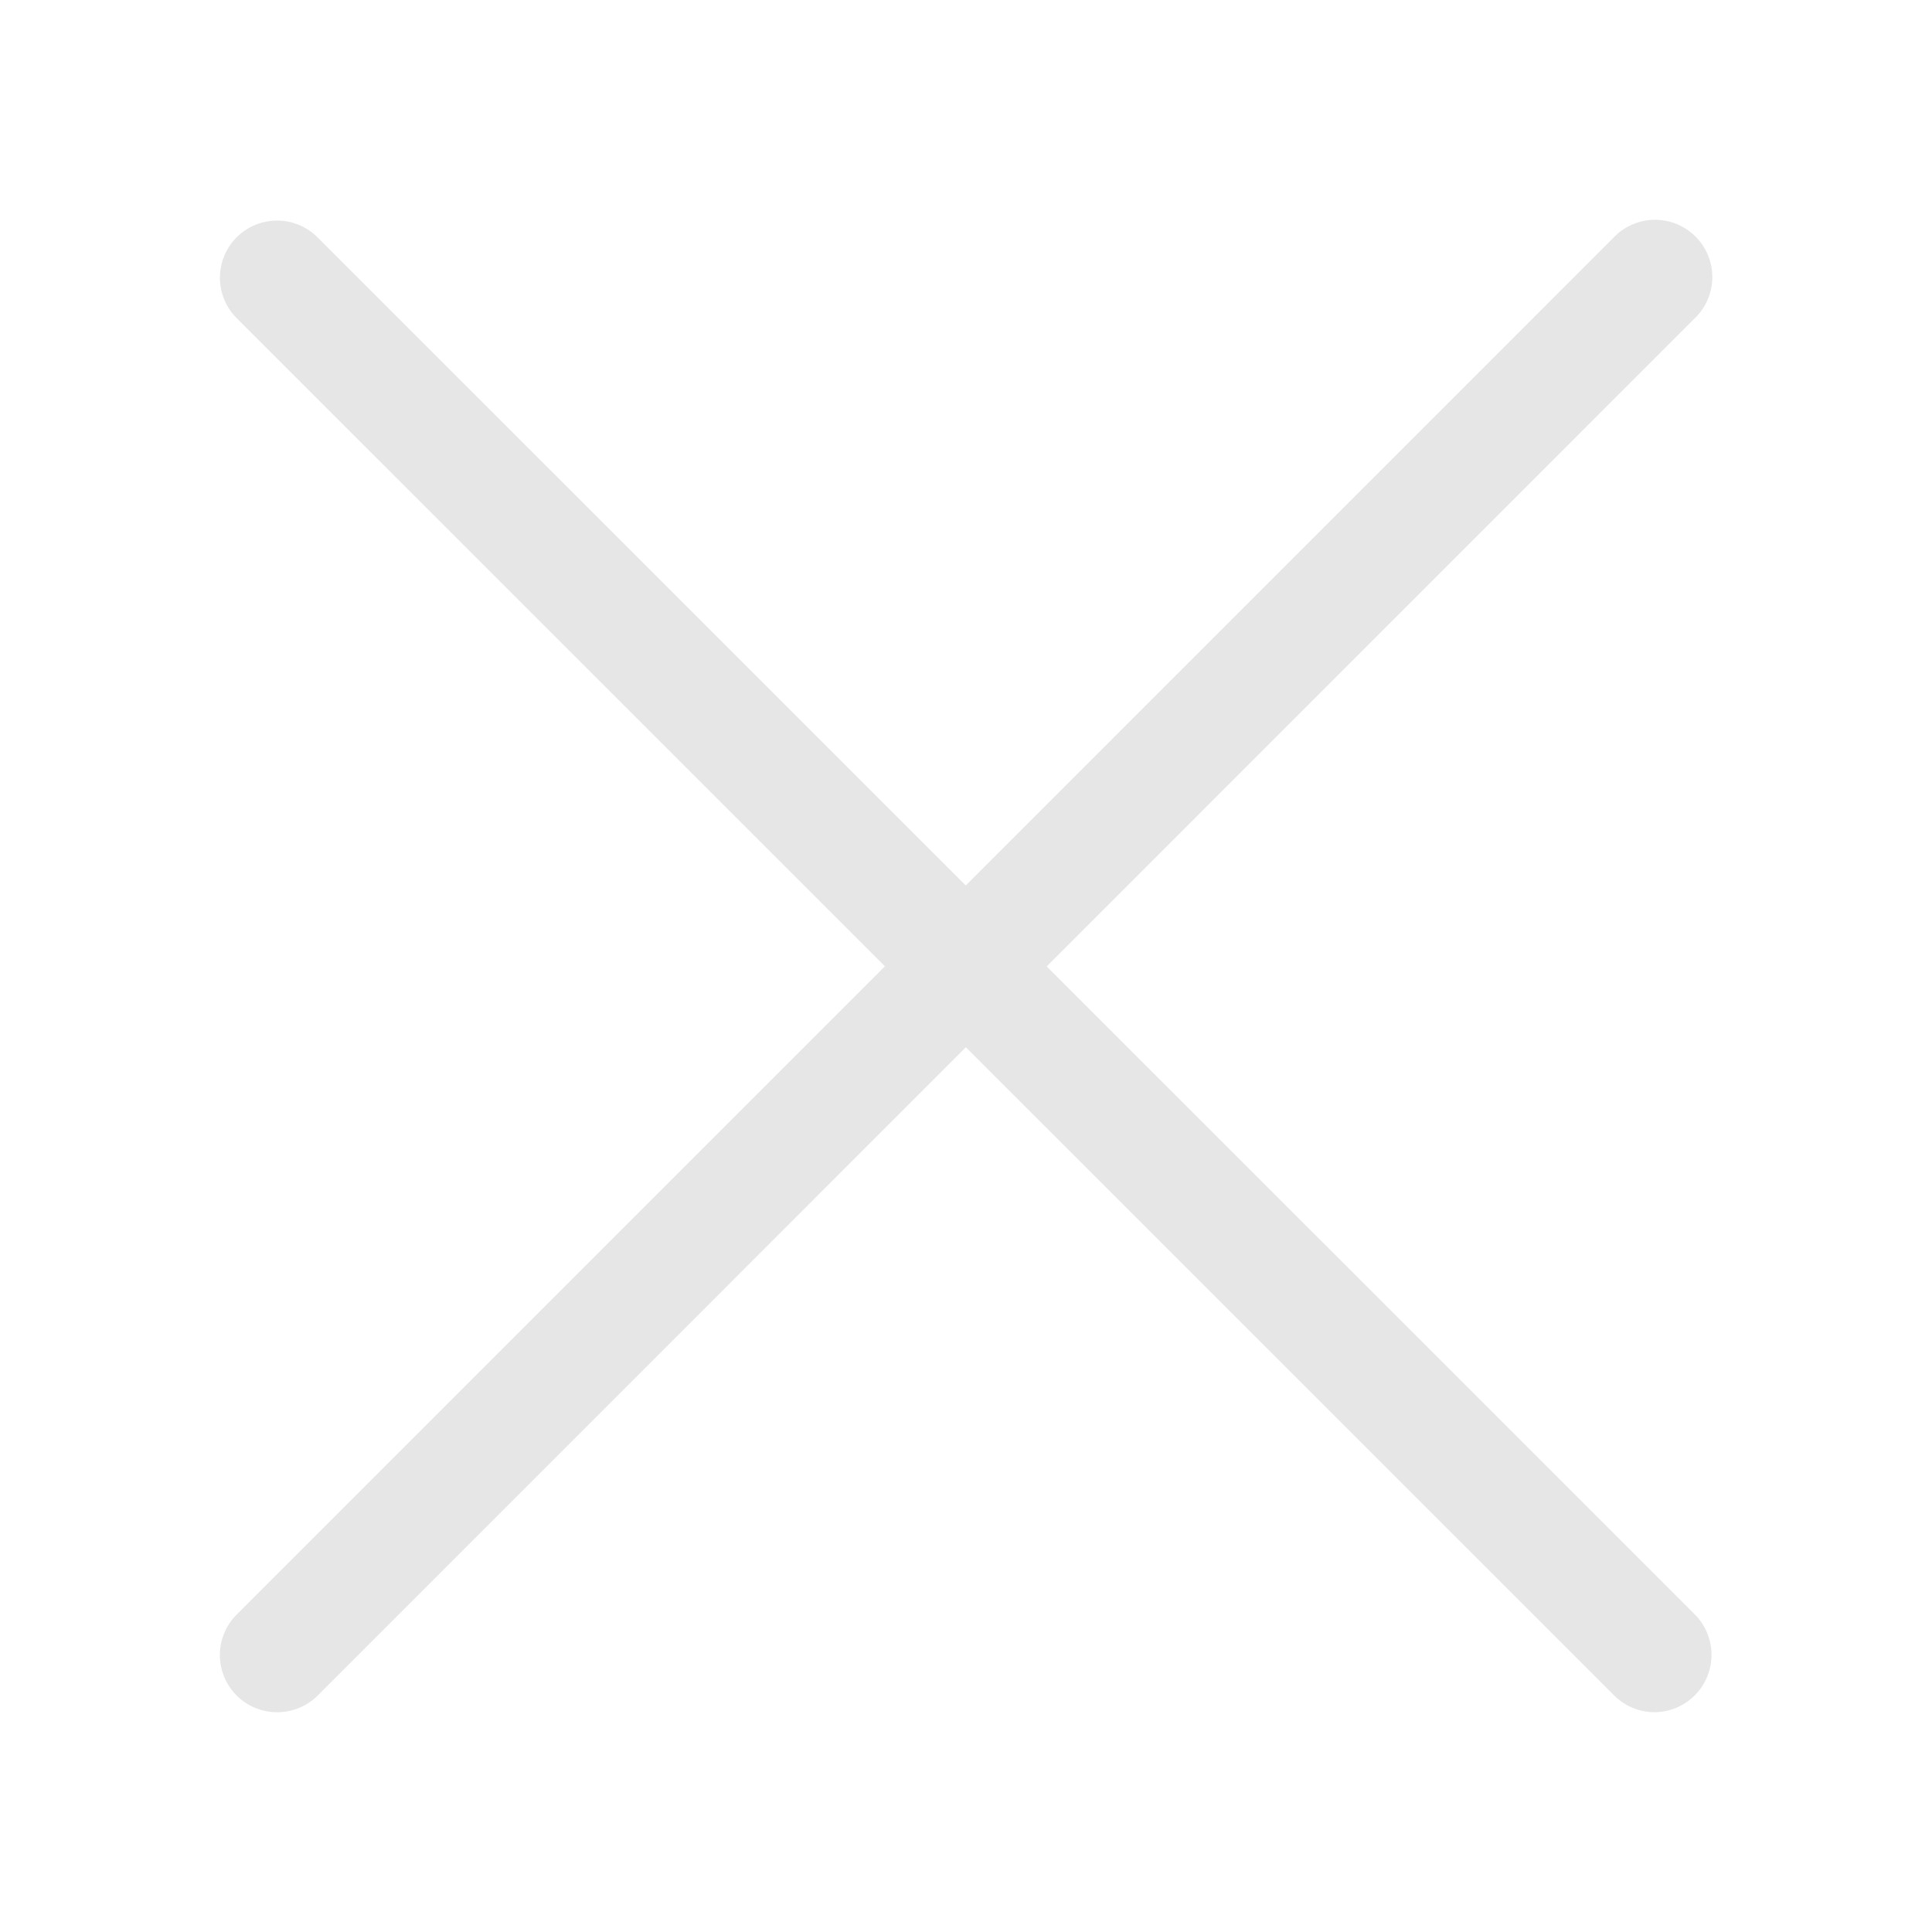<?xml version="1.0" standalone="no"?><!DOCTYPE svg PUBLIC "-//W3C//DTD SVG 1.1//EN" "http://www.w3.org/Graphics/SVG/1.1/DTD/svg11.dtd"><svg t="1588901374731" class="icon" viewBox="0 0 1024 1024" version="1.1" xmlns="http://www.w3.org/2000/svg" p-id="2209" xmlns:xlink="http://www.w3.org/1999/xlink" width="200" height="200"><defs><style type="text/css"></style></defs><path d="M876.923 907.507a30.34 30.34 0 0 1-21.396-8.895L125.443 168.627a30.29 30.29 0 1 1 42.842-42.841L898.418 855.82a30.39 30.39 0 0 1-21.495 51.687" fill="#e6e6e6" p-id="2210"></path><path d="M146.988 907.507a30.29 30.29 0 0 1-21.446-51.835l730.825-730.874a30.34 30.34 0 0 1 42.891 42.89L168.433 898.612a30.29 30.29 0 0 1-21.445 8.895" fill="#e6e6e6" p-id="2211"></path></svg>